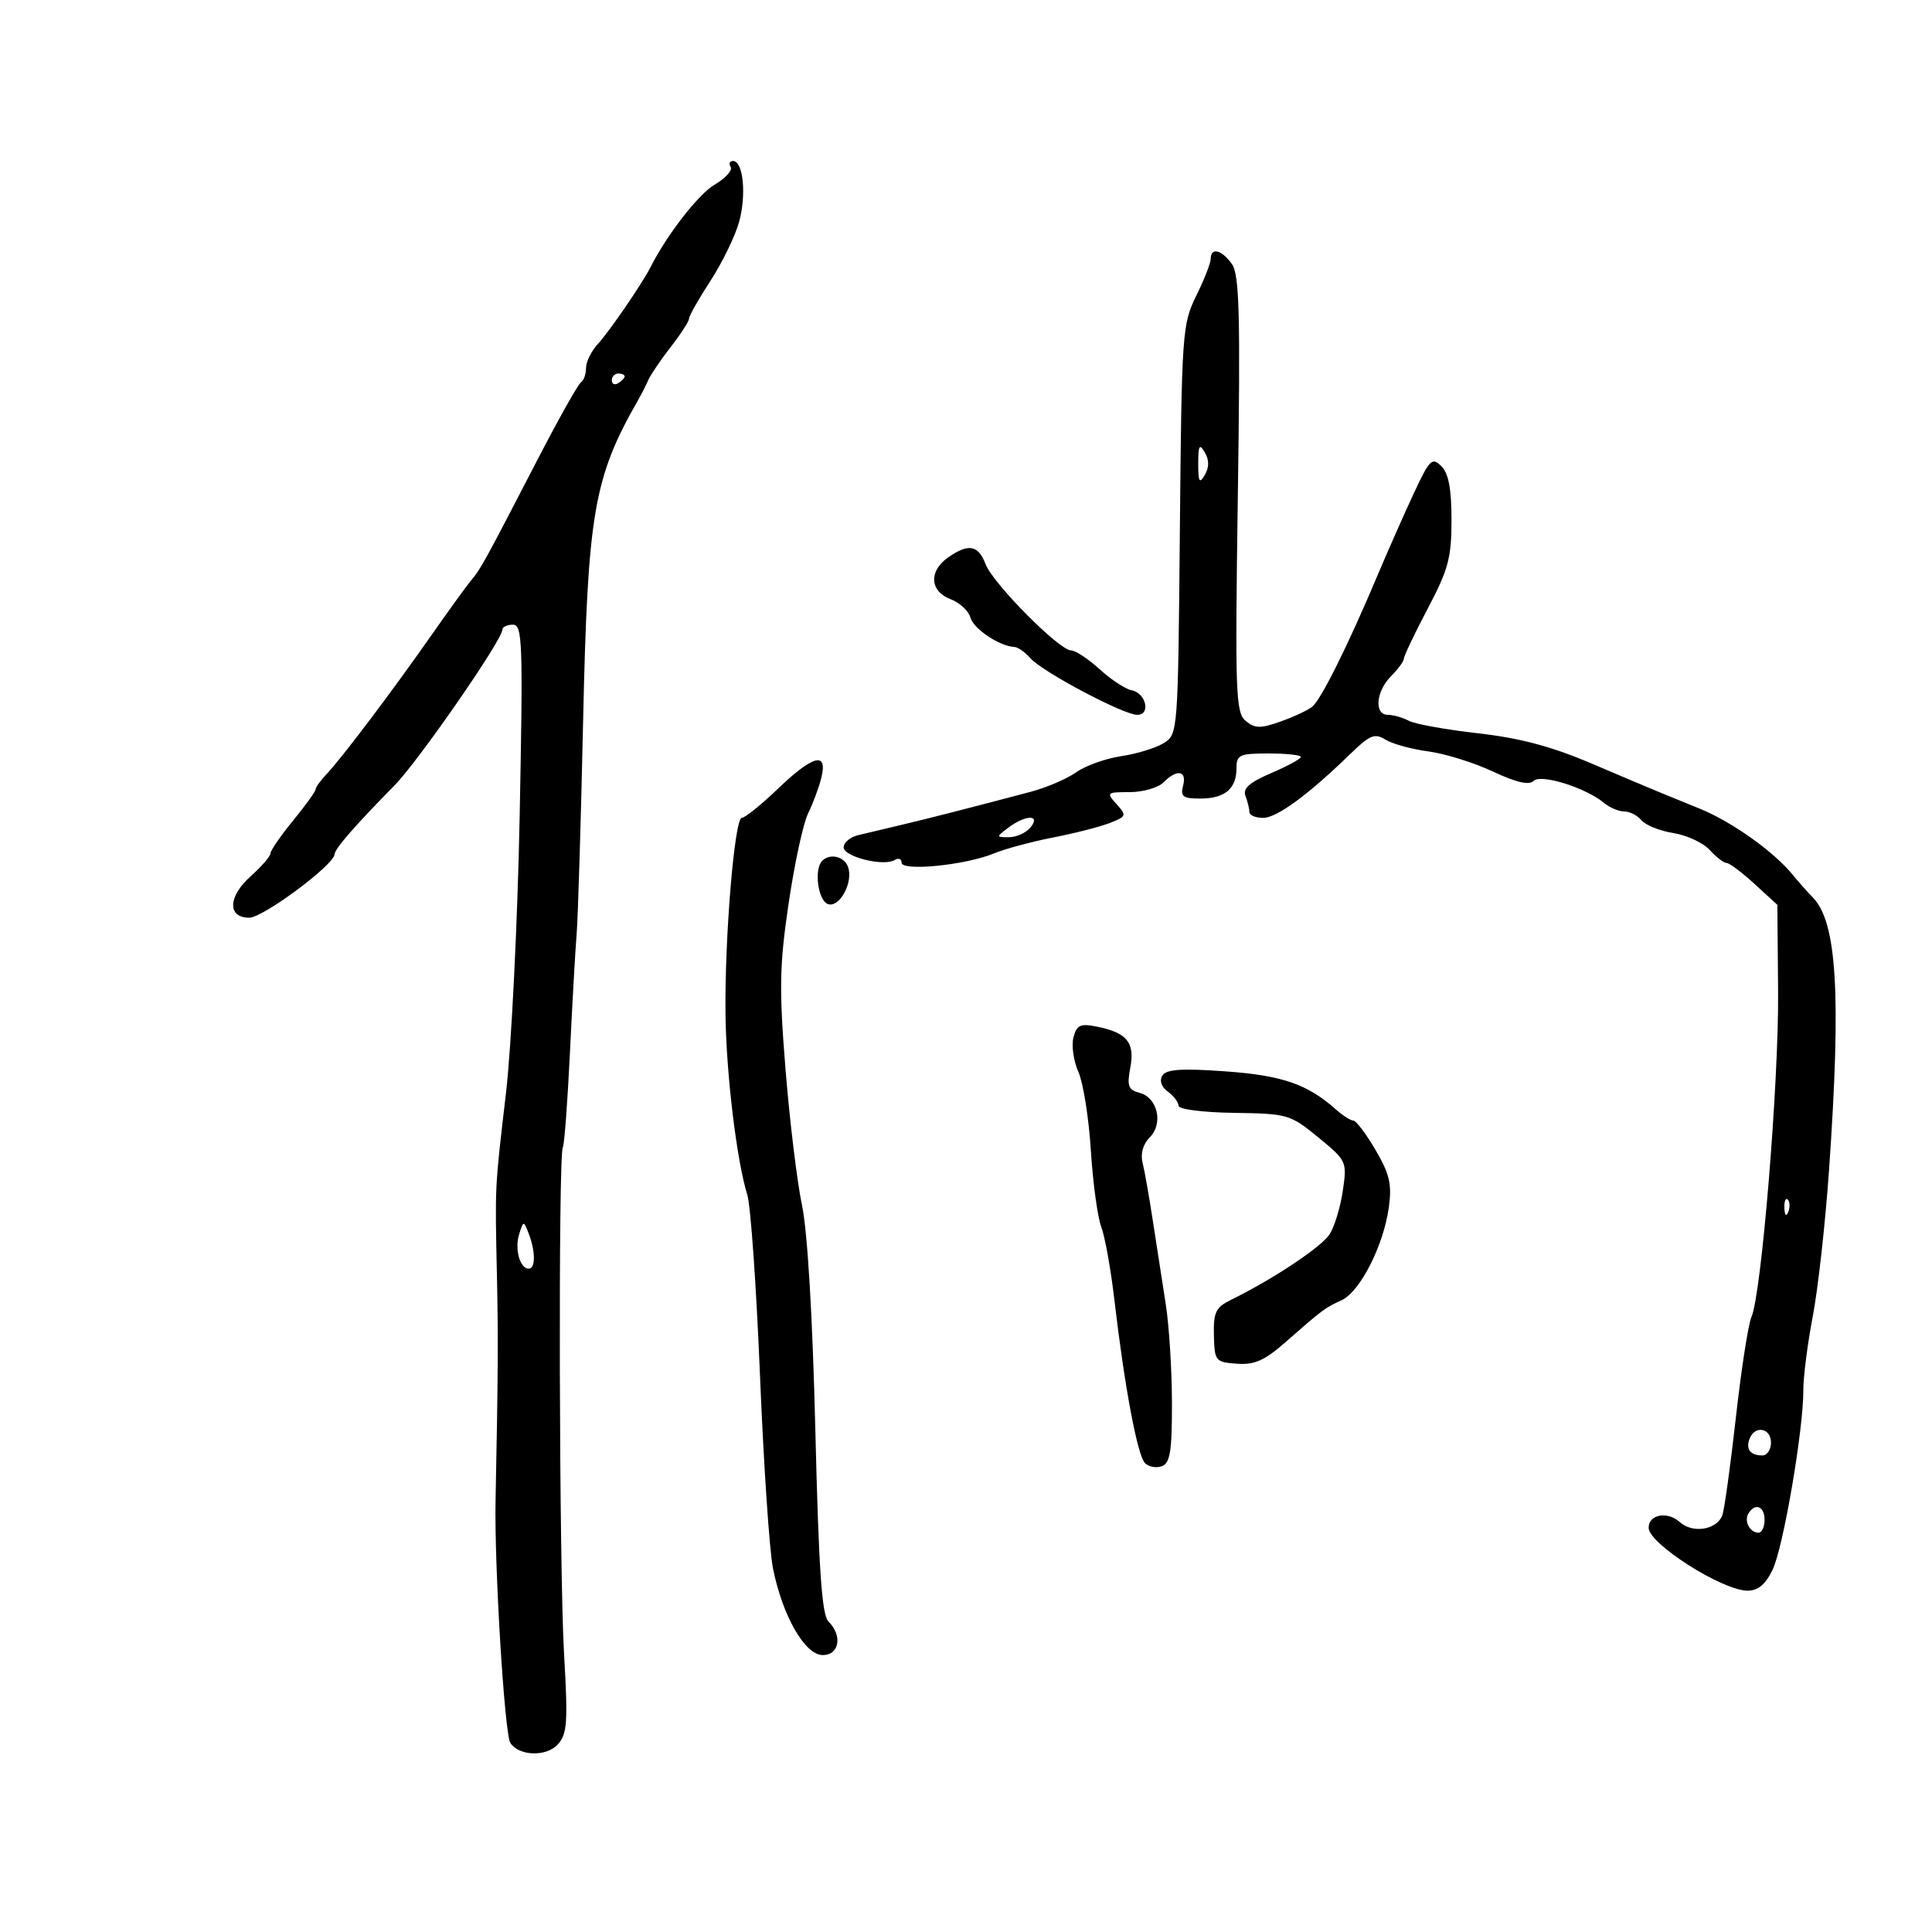 <svg xmlns="http://www.w3.org/2000/svg" width="300" height="300" viewBox="0 0 300 300" version="1.1">
	<path d="M 113.459 25.933 C 113.776 26.446, 112.648 27.684, 110.952 28.683 C 108.438 30.165, 103.566 36.443, 101.006 41.500 C 99.738 44.006, 94.575 51.539, 92.879 53.360 C 91.846 54.469, 91 56.166, 91 57.130 C 91 58.093, 90.646 59.101, 90.213 59.369 C 89.779 59.636, 86.742 65.040, 83.463 71.378 C 75.229 87.289, 74.613 88.411, 73.214 90.053 C 72.536 90.849, 69.779 94.650, 67.087 98.500 C 61.020 107.179, 53.075 117.712, 50.750 120.158 C 49.788 121.171, 49 122.262, 49 122.582 C 49 122.902, 47.425 125.085, 45.500 127.435 C 43.575 129.784, 42 132.069, 42 132.514 C 42 132.958, 40.610 134.563, 38.911 136.079 C 35.389 139.224, 35.286 142.500, 38.711 142.500 C 40.847 142.500, 51.856 134.319, 51.951 132.660 C 52.003 131.773, 55.045 128.276, 61.268 121.950 C 64.958 118.201, 78 99.374, 78 97.798 C 78 97.359, 78.737 97, 79.638 97 C 81.133 97, 81.225 99.618, 80.694 126.750 C 80.373 143.113, 79.416 162.460, 78.566 169.744 C 76.814 184.770, 76.857 183.902, 77.162 198 C 77.374 207.767, 77.338 213.686, 76.950 233 C 76.747 243.102, 78.340 269.221, 79.245 270.631 C 80.571 272.696, 84.842 272.832, 86.622 270.865 C 88.082 269.251, 88.205 267.458, 87.584 256.758 C 86.827 243.690, 86.671 179.341, 87.395 178.171 C 87.631 177.787, 88.127 171.180, 88.497 163.487 C 88.866 155.794, 89.337 147.475, 89.543 145 C 89.749 142.525, 90.200 127.675, 90.545 112 C 91.262 79.498, 92.176 74.189, 99.154 62 C 99.626 61.175, 100.310 59.825, 100.673 59 C 101.035 58.175, 102.608 55.860, 104.166 53.856 C 105.725 51.852, 107 49.874, 107 49.460 C 107 49.046, 108.493 46.410, 110.319 43.604 C 112.144 40.797, 114.141 36.700, 114.755 34.500 C 115.934 30.282, 115.416 25, 113.824 25 C 113.306 25, 113.141 25.420, 113.459 25.933 M 188 40.184 C 188 40.836, 186.988 43.423, 185.750 45.934 C 183.581 50.335, 183.490 51.647, 183.210 82.253 C 182.922 113.781, 182.905 114.016, 180.710 115.385 C 179.495 116.143, 176.522 117.058, 174.105 117.417 C 171.688 117.776, 168.538 118.903, 167.105 119.922 C 165.672 120.941, 162.475 122.309, 160 122.963 C 149.592 125.711, 144.243 127.079, 140 128.078 C 137.525 128.661, 134.488 129.384, 133.250 129.686 C 132.012 129.987, 131 130.835, 131 131.571 C 131 133.043, 137.236 134.590, 138.935 133.540 C 139.521 133.178, 140 133.365, 140 133.955 C 140 135.332, 149.918 134.344, 154.318 132.528 C 156.068 131.806, 160.200 130.692, 163.500 130.051 C 166.800 129.411, 170.752 128.402, 172.283 127.808 C 174.925 126.785, 174.980 126.636, 173.378 124.865 C 171.759 123.077, 171.843 123, 175.416 123 C 177.466 123, 179.818 122.325, 180.643 121.500 C 182.760 119.383, 184.328 119.638, 183.710 122 C 183.268 123.693, 183.680 124, 186.394 124 C 190.178 124, 192 122.473, 192 119.300 C 192 117.207, 192.449 117, 197 117 C 199.750 117, 202 117.241, 202 117.536 C 202 117.830, 199.928 118.959, 197.396 120.044 C 194.005 121.498, 192.952 122.432, 193.396 123.591 C 193.728 124.456, 194 125.577, 194 126.082 C 194 126.587, 194.958 127, 196.128 127 C 198.267 127, 203.116 123.446, 209.674 117.072 C 212.708 114.123, 213.469 113.812, 215.122 114.844 C 216.179 115.504, 219.171 116.328, 221.772 116.675 C 224.372 117.021, 228.888 118.426, 231.806 119.796 C 235.445 121.505, 237.436 121.964, 238.142 121.258 C 239.268 120.132, 246.251 122.317, 249.079 124.681 C 249.947 125.406, 251.354 126, 252.206 126 C 253.058 126, 254.269 126.619, 254.896 127.375 C 255.524 128.132, 257.753 129.025, 259.850 129.360 C 261.947 129.695, 264.483 130.877, 265.486 131.985 C 266.489 133.093, 267.665 134, 268.099 134 C 268.533 134, 270.486 135.463, 272.438 137.252 L 275.987 140.503 276.102 154.002 C 276.222 168.053, 273.520 201.023, 271.963 204.500 C 271.471 205.600, 270.380 212.644, 269.540 220.154 C 268.699 227.663, 267.753 234.481, 267.436 235.305 C 266.567 237.571, 262.830 238.156, 260.824 236.341 C 258.920 234.618, 256 235.157, 256 237.231 C 256 239.712, 267.466 247, 271.369 247 C 272.995 247, 274.151 246.031, 275.247 243.750 C 276.916 240.279, 280.056 221.918, 280.021 215.838 C 280.010 213.824, 280.669 208.680, 281.486 204.407 C 282.304 200.134, 283.445 189.857, 284.021 181.569 C 285.920 154.273, 285.239 143.096, 281.445 139.302 C 280.735 138.592, 279.320 136.996, 278.302 135.755 C 275.383 132.201, 268.909 127.603, 264 125.598 C 261.525 124.587, 258.600 123.392, 257.500 122.942 C 256.400 122.492, 251.675 120.494, 247 118.502 C 240.901 115.903, 235.958 114.593, 229.500 113.865 C 224.550 113.306, 219.719 112.433, 218.764 111.925 C 217.809 111.416, 216.346 111, 215.514 111 C 213.345 111, 213.640 107.360, 216 105 C 217.100 103.900, 218.002 102.662, 218.005 102.250 C 218.008 101.837, 219.670 98.350, 221.700 94.500 C 224.902 88.426, 225.390 86.604, 225.389 80.729 C 225.388 75.901, 224.935 73.507, 223.811 72.383 C 222.376 70.948, 221.991 71.331, 219.512 76.653 C 218.014 79.869, 215.460 85.650, 213.835 89.500 C 209.255 100.352, 205.115 108.664, 203.746 109.754 C 203.061 110.300, 200.842 111.333, 198.816 112.050 C 195.721 113.145, 194.859 113.128, 193.429 111.941 C 191.869 110.646, 191.767 107.703, 192.213 76.773 C 192.617 48.796, 192.460 42.674, 191.294 41.009 C 189.736 38.784, 188 38.350, 188 40.184 M 95 59.059 C 95 59.641, 95.450 59.840, 96 59.500 C 96.550 59.160, 97 58.684, 97 58.441 C 97 58.198, 96.550 58, 96 58 C 95.450 58, 95 58.477, 95 59.059 M 186.061 72 C 186.061 74.855, 186.249 75.178, 187.080 73.750 C 187.772 72.561, 187.772 71.439, 187.080 70.250 C 186.249 68.822, 186.061 69.145, 186.061 72 M 147.223 86.557 C 144.188 88.682, 144.368 91.809, 147.597 93.037 C 149.025 93.580, 150.413 94.864, 150.682 95.890 C 151.135 97.625, 155.213 100.355, 157.500 100.456 C 158.050 100.480, 159.175 101.269, 160 102.208 C 161.855 104.320, 174.458 111, 176.588 111 C 178.731 111, 177.957 107.615, 175.715 107.184 C 174.746 106.997, 172.513 105.529, 170.754 103.922 C 168.994 102.315, 167 101, 166.322 101 C 164.488 101, 154.179 90.600, 153.038 87.599 C 151.904 84.618, 150.380 84.345, 147.223 86.557 M 120.769 122.500 C 118.186 124.975, 115.673 127, 115.184 127 C 114.056 127, 112.507 145.680, 112.655 157.500 C 112.771 166.797, 114.391 180.203, 116.046 185.559 C 116.566 187.242, 117.450 199.842, 118.010 213.559 C 118.570 227.277, 119.475 240.750, 120.021 243.500 C 121.485 250.882, 124.987 257, 127.748 257 C 130.335 257, 130.854 253.997, 128.648 251.791 C 127.611 250.754, 127.136 243.844, 126.606 222.085 C 126.176 204.393, 125.394 191.244, 124.527 187.116 C 123.763 183.477, 122.613 173.975, 121.971 166 C 120.967 153.510, 121.034 149.947, 122.455 140.299 C 123.362 134.138, 124.726 127.838, 125.484 126.299 C 126.243 124.759, 127.169 122.263, 127.541 120.750 C 128.550 116.645, 126.262 117.236, 120.769 122.500 M 156.559 128.532 C 154.651 129.975, 154.653 130, 156.686 130 C 157.824 130, 159.315 129.325, 160 128.500 C 161.690 126.464, 159.263 126.486, 156.559 128.532 M 127.667 133.667 C 126.383 134.950, 127.007 139.789, 128.530 140.373 C 130.349 141.071, 132.576 136.942, 131.663 134.564 C 131.049 132.964, 128.861 132.472, 127.667 133.667 M 166.686 161.094 C 166.357 162.352, 166.700 164.758, 167.450 166.441 C 168.199 168.123, 169.071 173.611, 169.387 178.635 C 169.703 183.659, 170.430 189, 171.001 190.504 C 171.573 192.007, 172.493 197.122, 173.045 201.869 C 174.605 215.272, 176.621 226.021, 177.796 227.196 C 178.384 227.784, 179.571 227.995, 180.433 227.664 C 181.702 227.177, 181.996 225.299, 181.980 217.781 C 181.969 212.677, 181.535 205.800, 181.016 202.500 C 180.496 199.200, 179.598 193.401, 179.020 189.613 C 178.442 185.825, 177.719 181.727, 177.412 180.507 C 177.070 179.143, 177.500 177.642, 178.529 176.614 C 180.676 174.467, 179.756 170.431, 176.951 169.697 C 175.196 169.238, 174.977 168.639, 175.516 165.764 C 176.246 161.875, 174.992 160.348, 170.297 159.409 C 167.746 158.899, 167.192 159.158, 166.686 161.094 M 180.492 167.012 C 180.004 167.802, 180.336 168.773, 181.347 169.512 C 182.256 170.177, 183 171.161, 183 171.700 C 183 172.253, 186.742 172.733, 191.604 172.804 C 199.958 172.926, 200.339 173.037, 204.697 176.608 C 209.116 180.229, 209.174 180.356, 208.514 184.892 C 208.146 187.427, 207.222 190.469, 206.462 191.654 C 205.187 193.641, 197.683 198.631, 191.136 201.845 C 188.774 203.005, 188.410 203.764, 188.495 207.345 C 188.590 211.345, 188.723 211.510, 192.047 211.756 C 194.775 211.958, 196.340 211.275, 199.500 208.505 C 205.452 203.287, 205.726 203.082, 208.307 201.906 C 211.189 200.593, 214.844 193.414, 215.660 187.464 C 216.151 183.885, 215.783 182.305, 213.586 178.557 C 212.117 176.050, 210.570 174, 210.146 174 C 209.723 174, 208.491 173.213, 207.409 172.250 C 203.003 168.334, 199.067 166.983, 190.233 166.356 C 183.452 165.875, 181.097 166.033, 180.492 167.012 M 277.079 187.583 C 277.127 188.748, 277.364 188.985, 277.683 188.188 C 277.972 187.466, 277.936 186.603, 277.604 186.271 C 277.272 185.939, 277.036 186.529, 277.079 187.583 M 80.625 191.609 C 79.882 193.947, 80.721 197, 82.107 197 C 83.176 197, 83.161 194.272, 82.078 191.500 C 81.308 189.530, 81.286 189.531, 80.625 191.609 M 271.676 223.402 C 271.048 225.038, 271.786 226, 273.667 226 C 274.400 226, 275 225.100, 275 224 C 275 221.726, 272.492 221.275, 271.676 223.402 M 271.500 235 C 270.771 236.180, 271.717 238, 273.059 238 C 273.577 238, 274 237.100, 274 236 C 274 233.891, 272.545 233.309, 271.500 235" stroke="none" fill="black" fill-rule="evenodd"/>
</svg>